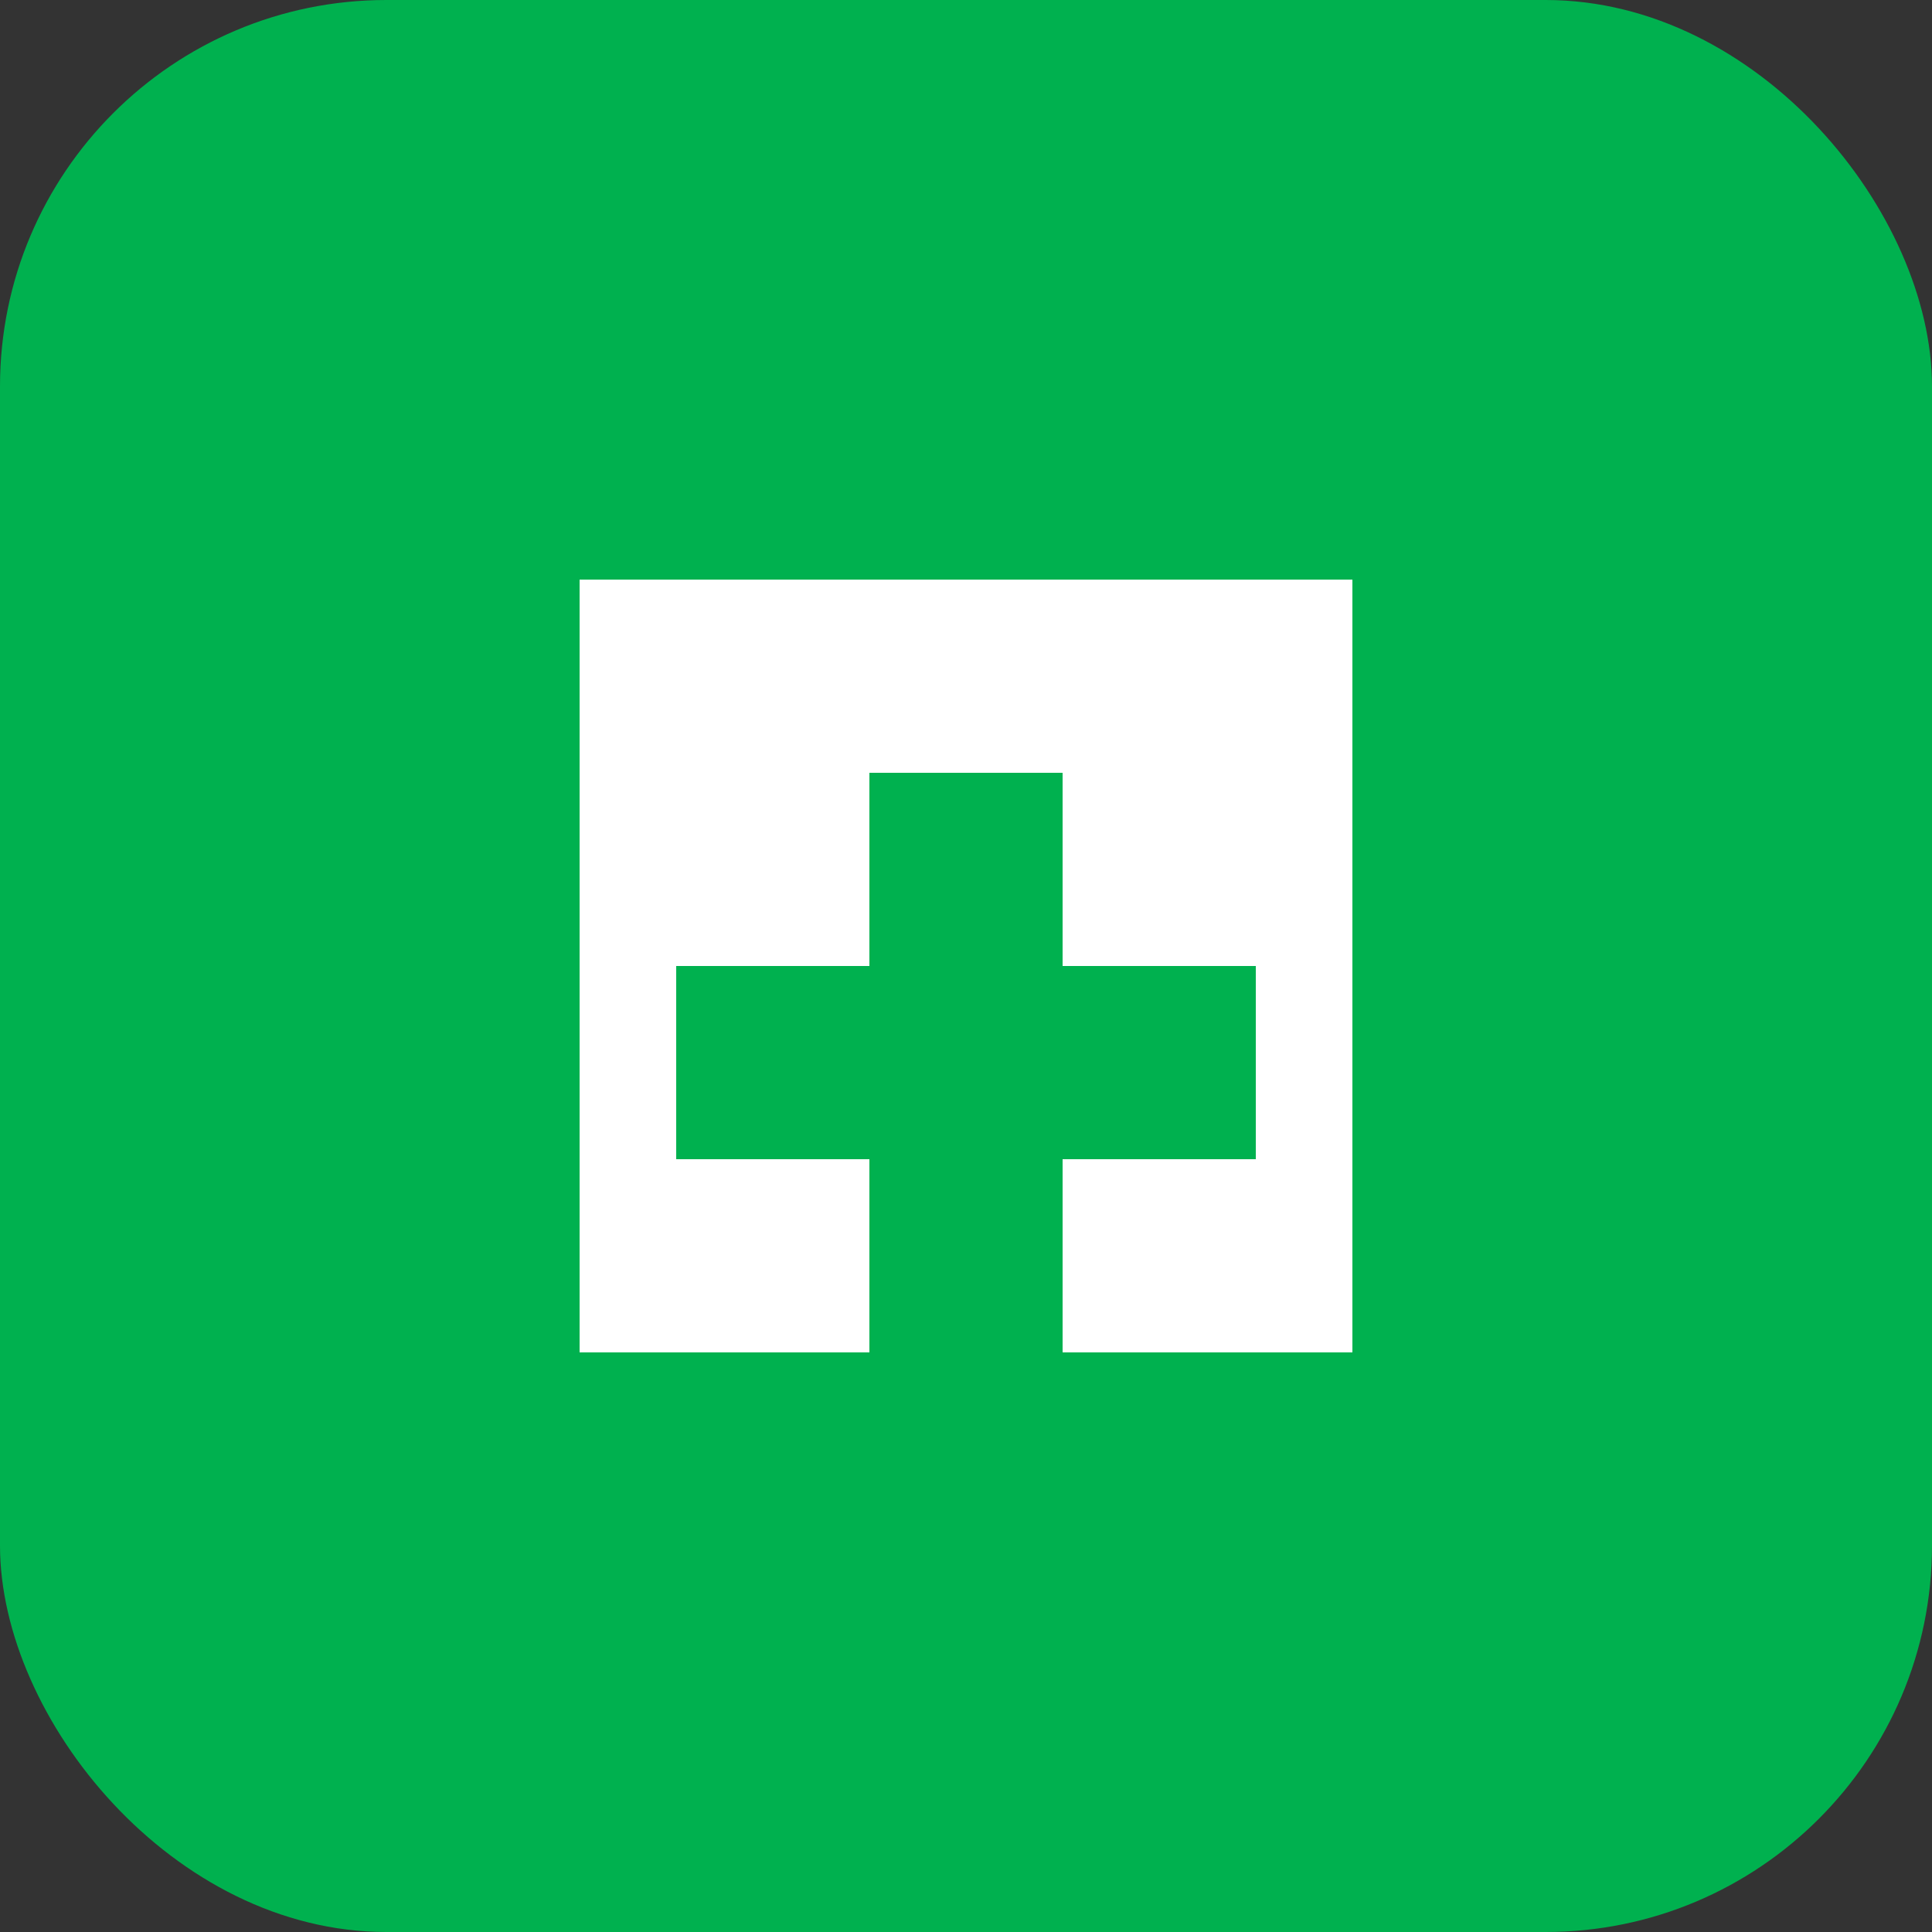 <svg width="40" height="40" viewBox="0 0 40 40" fill="none" xmlns="http://www.w3.org/2000/svg">
  <rect x="0" y="0" width="40" height="40" fill="#333333" stroke="none"/>
  <rect width="40" height="40" rx="8" fill="#00B14F"/>
  <path d="M28 12H12V28H28V12Z" fill="white"/>
  <path d="M22 16H18V20H14V24H18V28H22V24H26V20H22V16Z" fill="#00B14F"/>
</svg> 